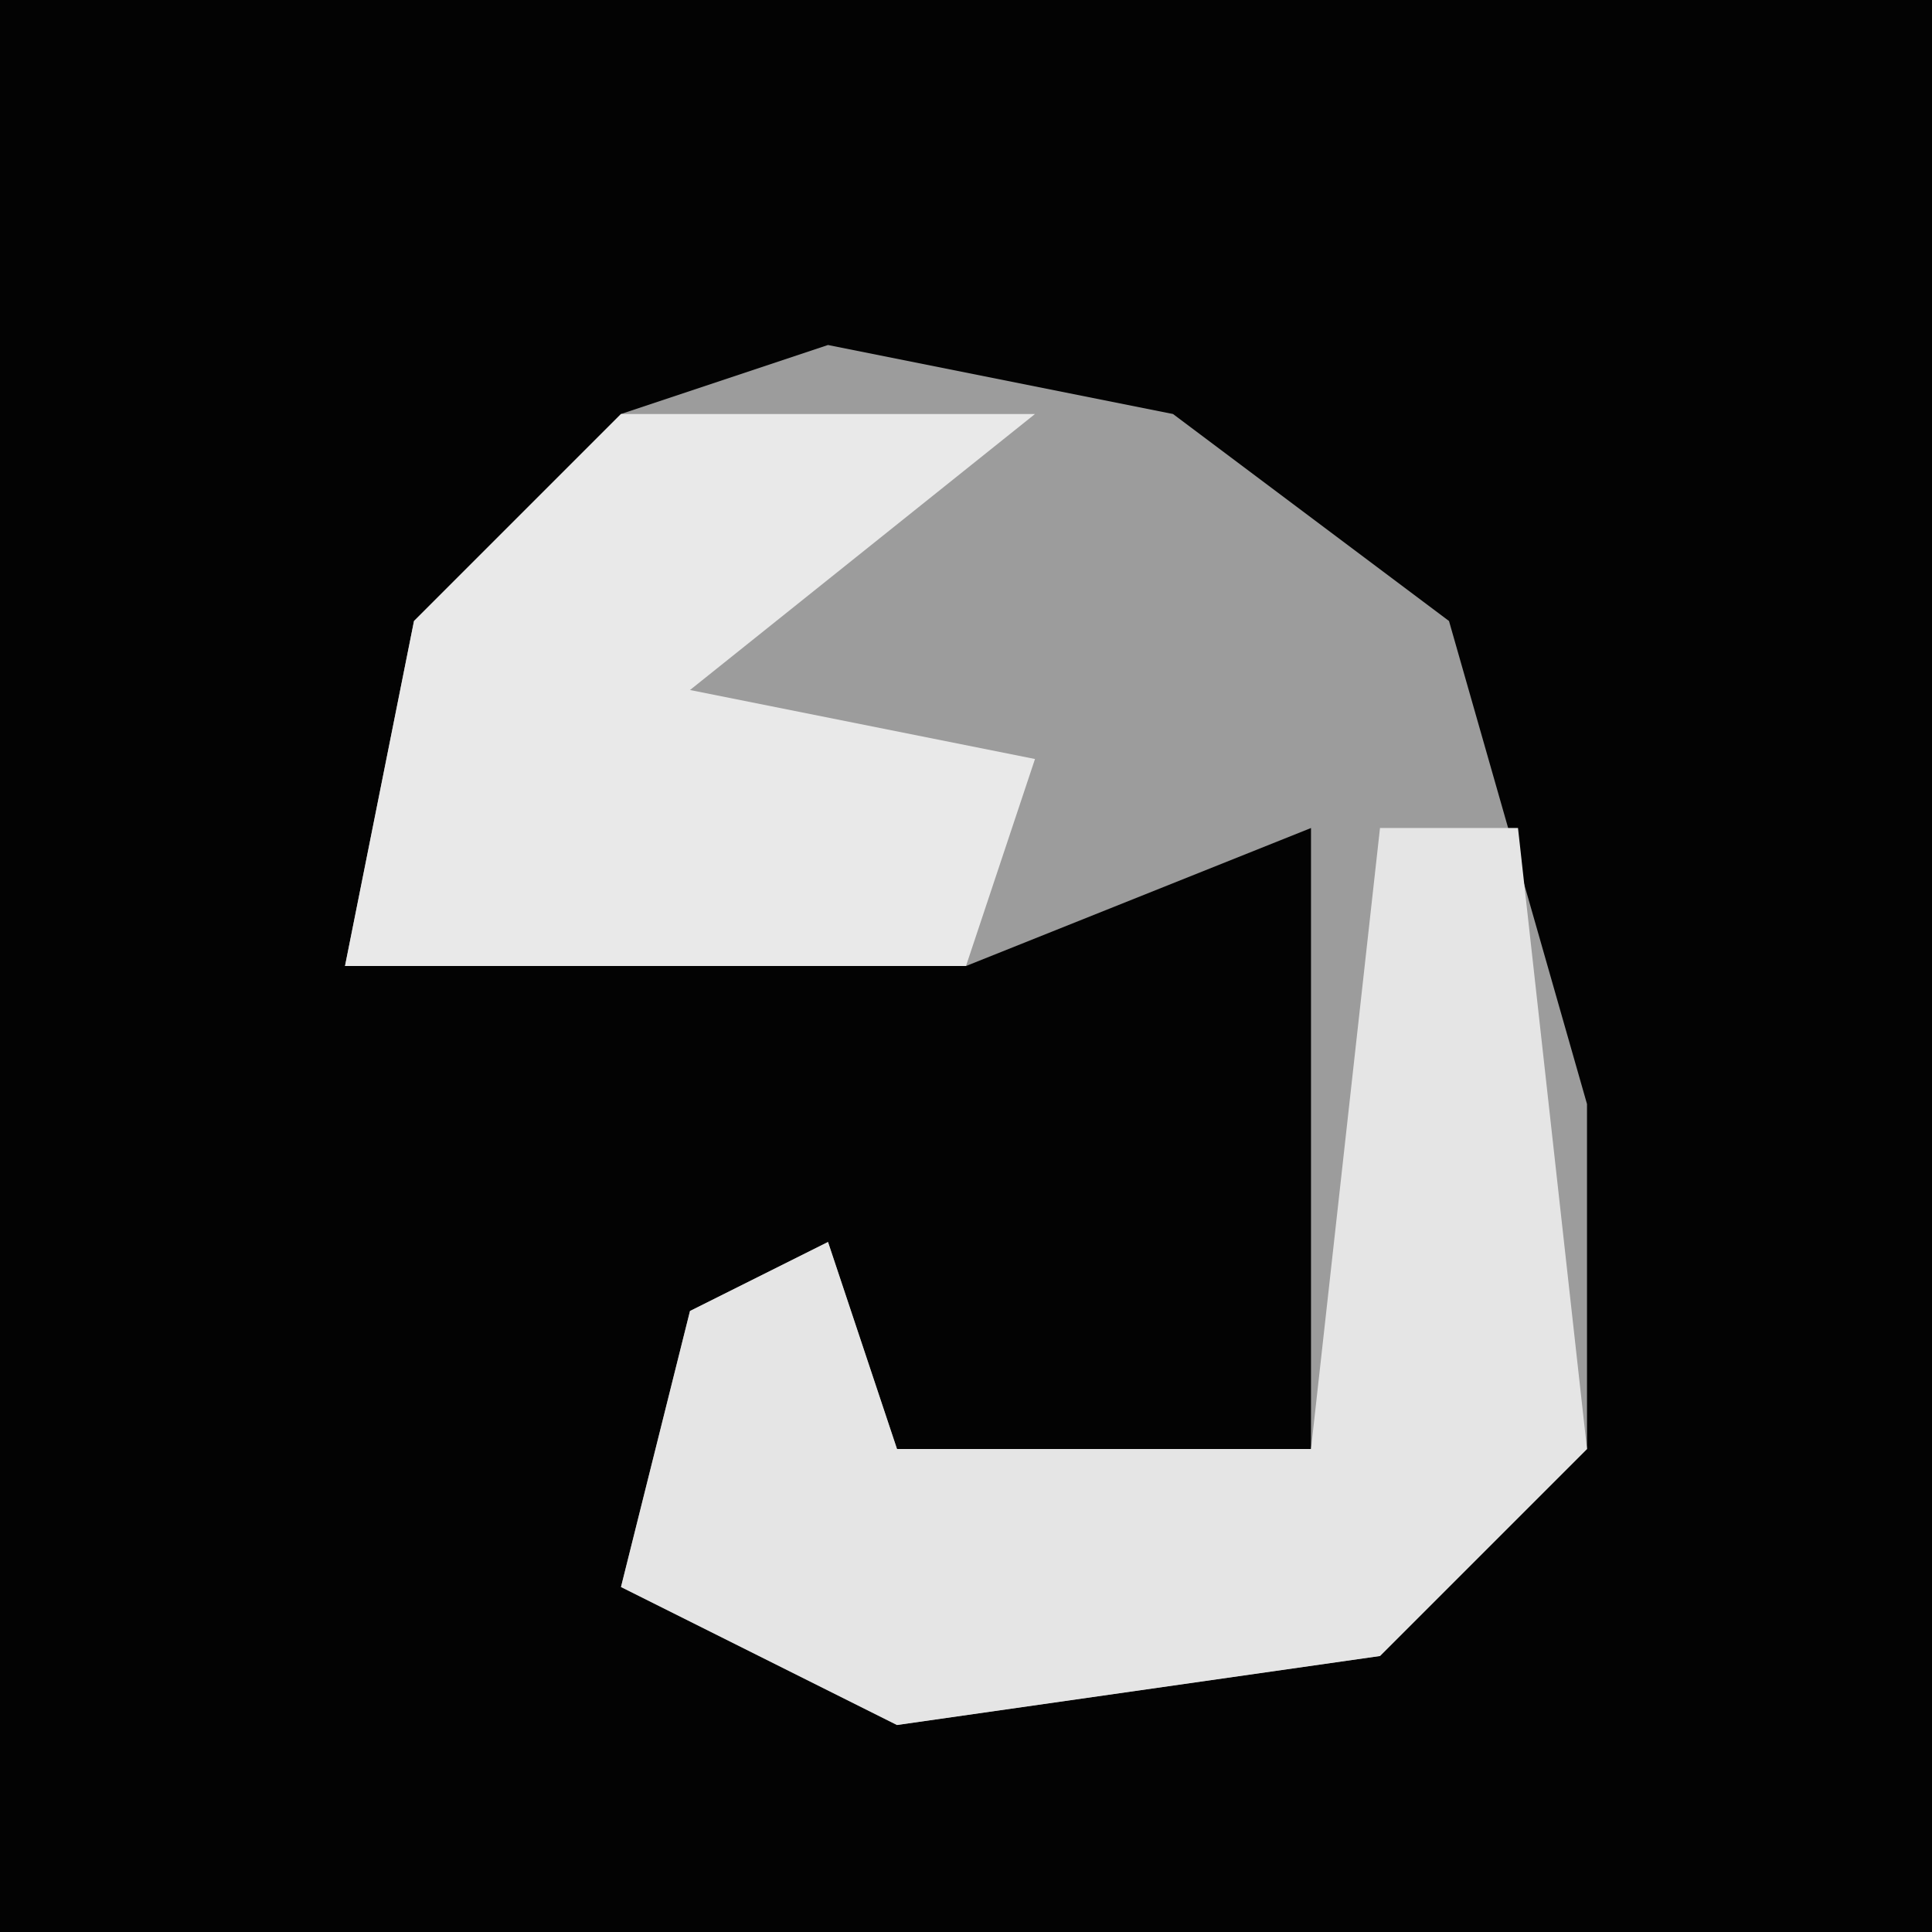 <?xml version="1.0" encoding="UTF-8"?>
<svg version="1.1" xmlns="http://www.w3.org/2000/svg" width="28" height="28">
<path d="M0,0 L28,0 L28,28 L0,28 Z " fill="#030303" transform="translate(0,0)"/>
<path d="M0,0 L5,1 L9,4 L11,11 L11,16 L8,19 L1,20 L-3,18 L-2,14 L0,13 L1,16 L7,16 L7,7 L2,9 L-7,9 L-6,4 L-3,1 Z " fill="#9C9C9C" transform="translate(12,5)"/>
<path d="M0,0 L2,0 L3,9 L0,12 L-7,13 L-11,11 L-10,7 L-8,6 L-7,9 L-1,9 Z " fill="#E5E5E5" transform="translate(20,12)"/>
<path d="M0,0 L6,0 L1,4 L6,5 L5,8 L-4,8 L-3,3 Z " fill="#E9E9E9" transform="translate(9,6)"/>
</svg>
